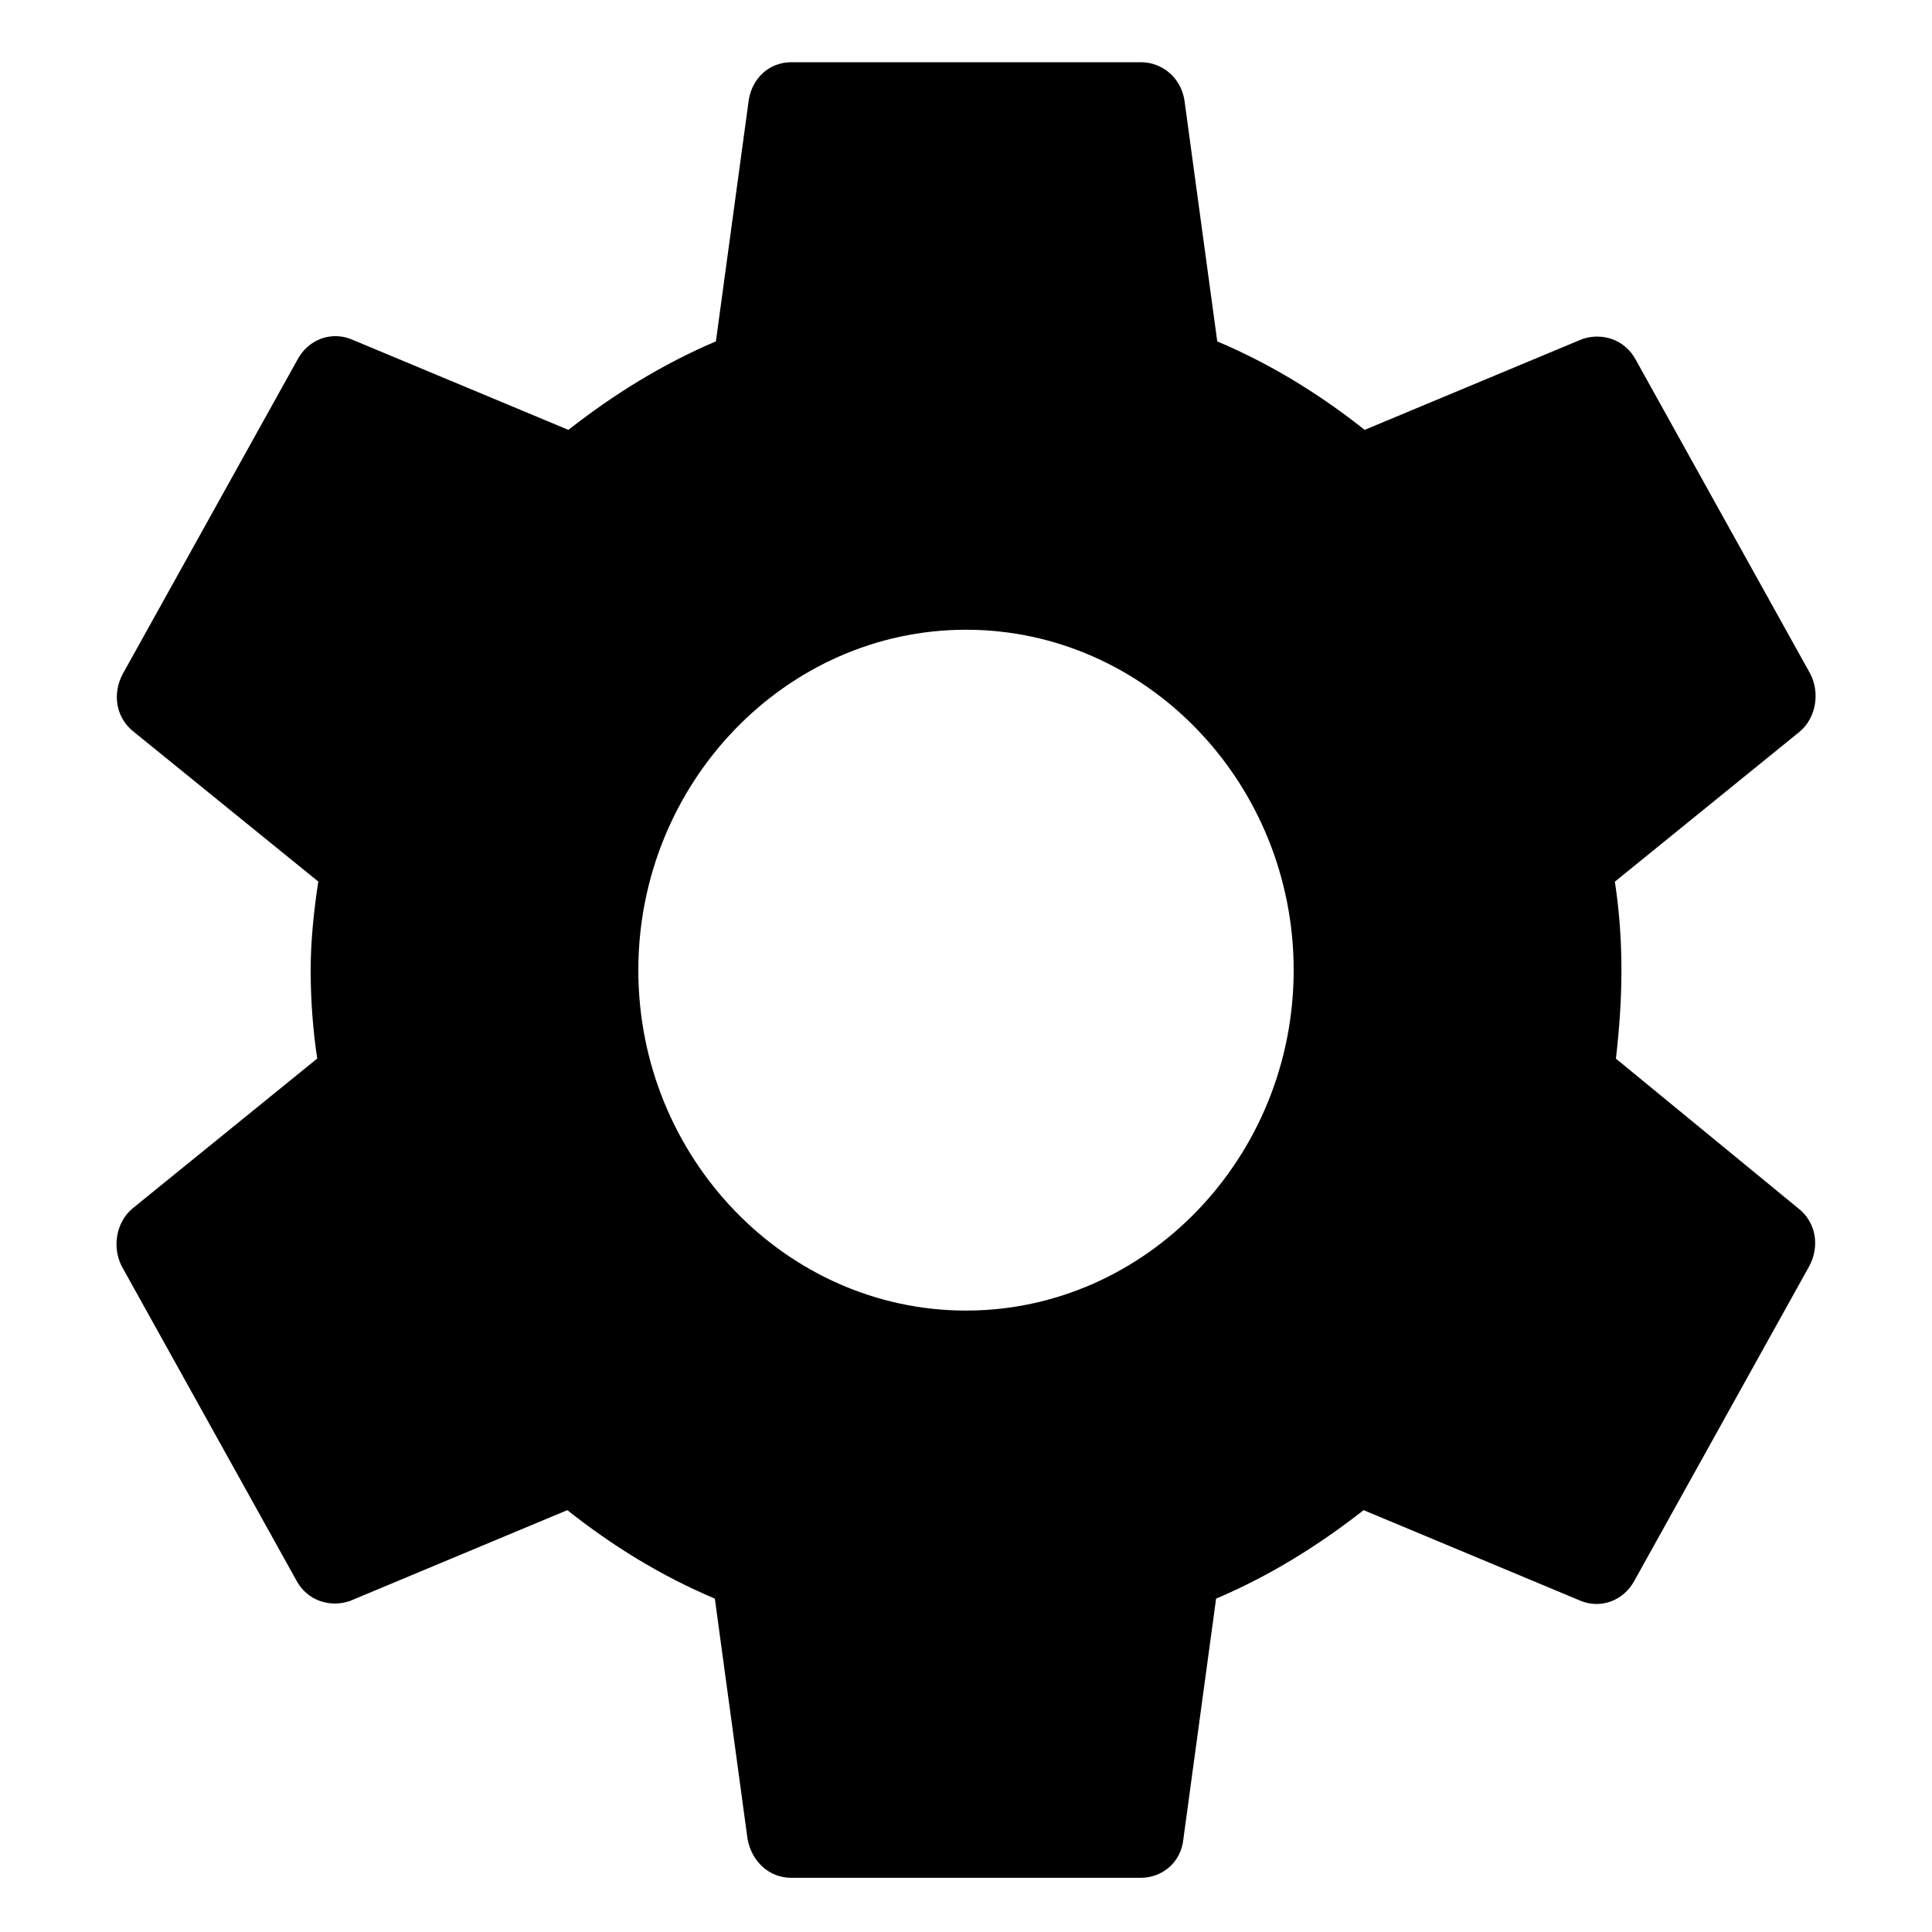 <?xml version="1.0" encoding="UTF-8" standalone="no"?>
<svg
   xmlns:dc="http://purl.org/dc/elements/1.1/"
   xmlns:cc="http://creativecommons.org/ns#"
   xmlns:rdf="http://www.w3.org/1999/02/22-rdf-syntax-ns#"
   xmlns:svg="http://www.w3.org/2000/svg"
   xmlns="http://www.w3.org/2000/svg"
   xmlns:sodipodi="http://sodipodi.sourceforge.net/DTD/sodipodi-0.dtd"
   xmlns:inkscape="http://www.inkscape.org/namespaces/inkscape"
   width="20"
   height="20"
   viewBox="0 0 20 20"
   version="1.1"
   id="svg915"
   sodipodi:docname="settings.svg"
   inkscape:version="0.92.3 (d244b95, 2018-08-02)">
  <defs
     id="defs919" />
  <sodipodi:namedview
     pagecolor="#ffffff"
     bordercolor="#666666"
     borderopacity="1"
     objecttolerance="10"
     gridtolerance="10"
     guidetolerance="10"
     inkscape:pageopacity="0"
     inkscape:pageshadow="2"
     inkscape:window-width="734"
     inkscape:window-height="480"
     id="namedview917"
     showgrid="false"
     inkscape:pagecheckerboard="true"
     inkscape:zoom="11.8"
     inkscape:cx="10"
     inkscape:cy="10"
     inkscape:window-x="2422"
     inkscape:window-y="141"
     inkscape:window-maximized="0"
     inkscape:current-layer="svg915" />
  <path
     fill="none"
     d="M0 0h20v20H0V0z"
     id="path911" />
  <path
     d="m 16.728,10.959 c 0.034,-0.294 0.057,-0.599 0.057,-0.916 0,-0.317 -0.023,-0.623 -0.068,-0.916 l 1.911,-1.551 c 0.17,-0.141 0.215,-0.399 0.113,-0.599 L 16.932,3.722 C 16.818,3.511 16.581,3.44 16.377,3.511 L 14.127,4.45 C 13.652,4.074 13.155,3.769 12.601,3.534 L 12.262,1.043 C 12.228,0.809 12.035,0.644 11.809,0.644 H 8.191 c -0.226,0 -0.407,0.164 -0.441,0.399 L 7.411,3.534 C 6.857,3.769 6.348,4.086 5.884,4.45 L 3.634,3.511 c -0.204,-0.082 -0.441,0 -0.554,0.211 L 1.271,6.976 C 1.158,7.188 1.203,7.434 1.384,7.575 l 1.911,1.551 c -0.045,0.294 -0.079,0.611 -0.079,0.916 0,0.305 0.023,0.623 0.068,0.916 l -1.911,1.551 c -0.17,0.141 -0.215,0.399 -0.113,0.599 l 1.809,3.254 c 0.113,0.211 0.351,0.282 0.554,0.211 l 2.25,-0.94 c 0.475,0.376 0.972,0.681 1.527,0.916 l 0.339,2.491 c 0.045,0.235 0.226,0.399 0.452,0.399 h 3.618 c 0.226,0 0.418,-0.164 0.441,-0.399 l 0.339,-2.491 c 0.554,-0.235 1.063,-0.552 1.527,-0.916 l 2.25,0.94 c 0.204,0.082 0.441,0 0.554,-0.211 l 1.809,-3.254 c 0.113,-0.211 0.068,-0.458 -0.113,-0.599 z m -6.728,2.608 c -1.866,0 -3.392,-1.586 -3.392,-3.524 0,-1.938 1.527,-3.524 3.392,-3.524 1.866,0 3.392,1.586 3.392,3.524 0,1.938 -1.527,3.524 -3.392,3.524 z"
     id="path913"
     inkscape:connector-curvature="0"
     style="stroke-width:1.153" />
</svg>
